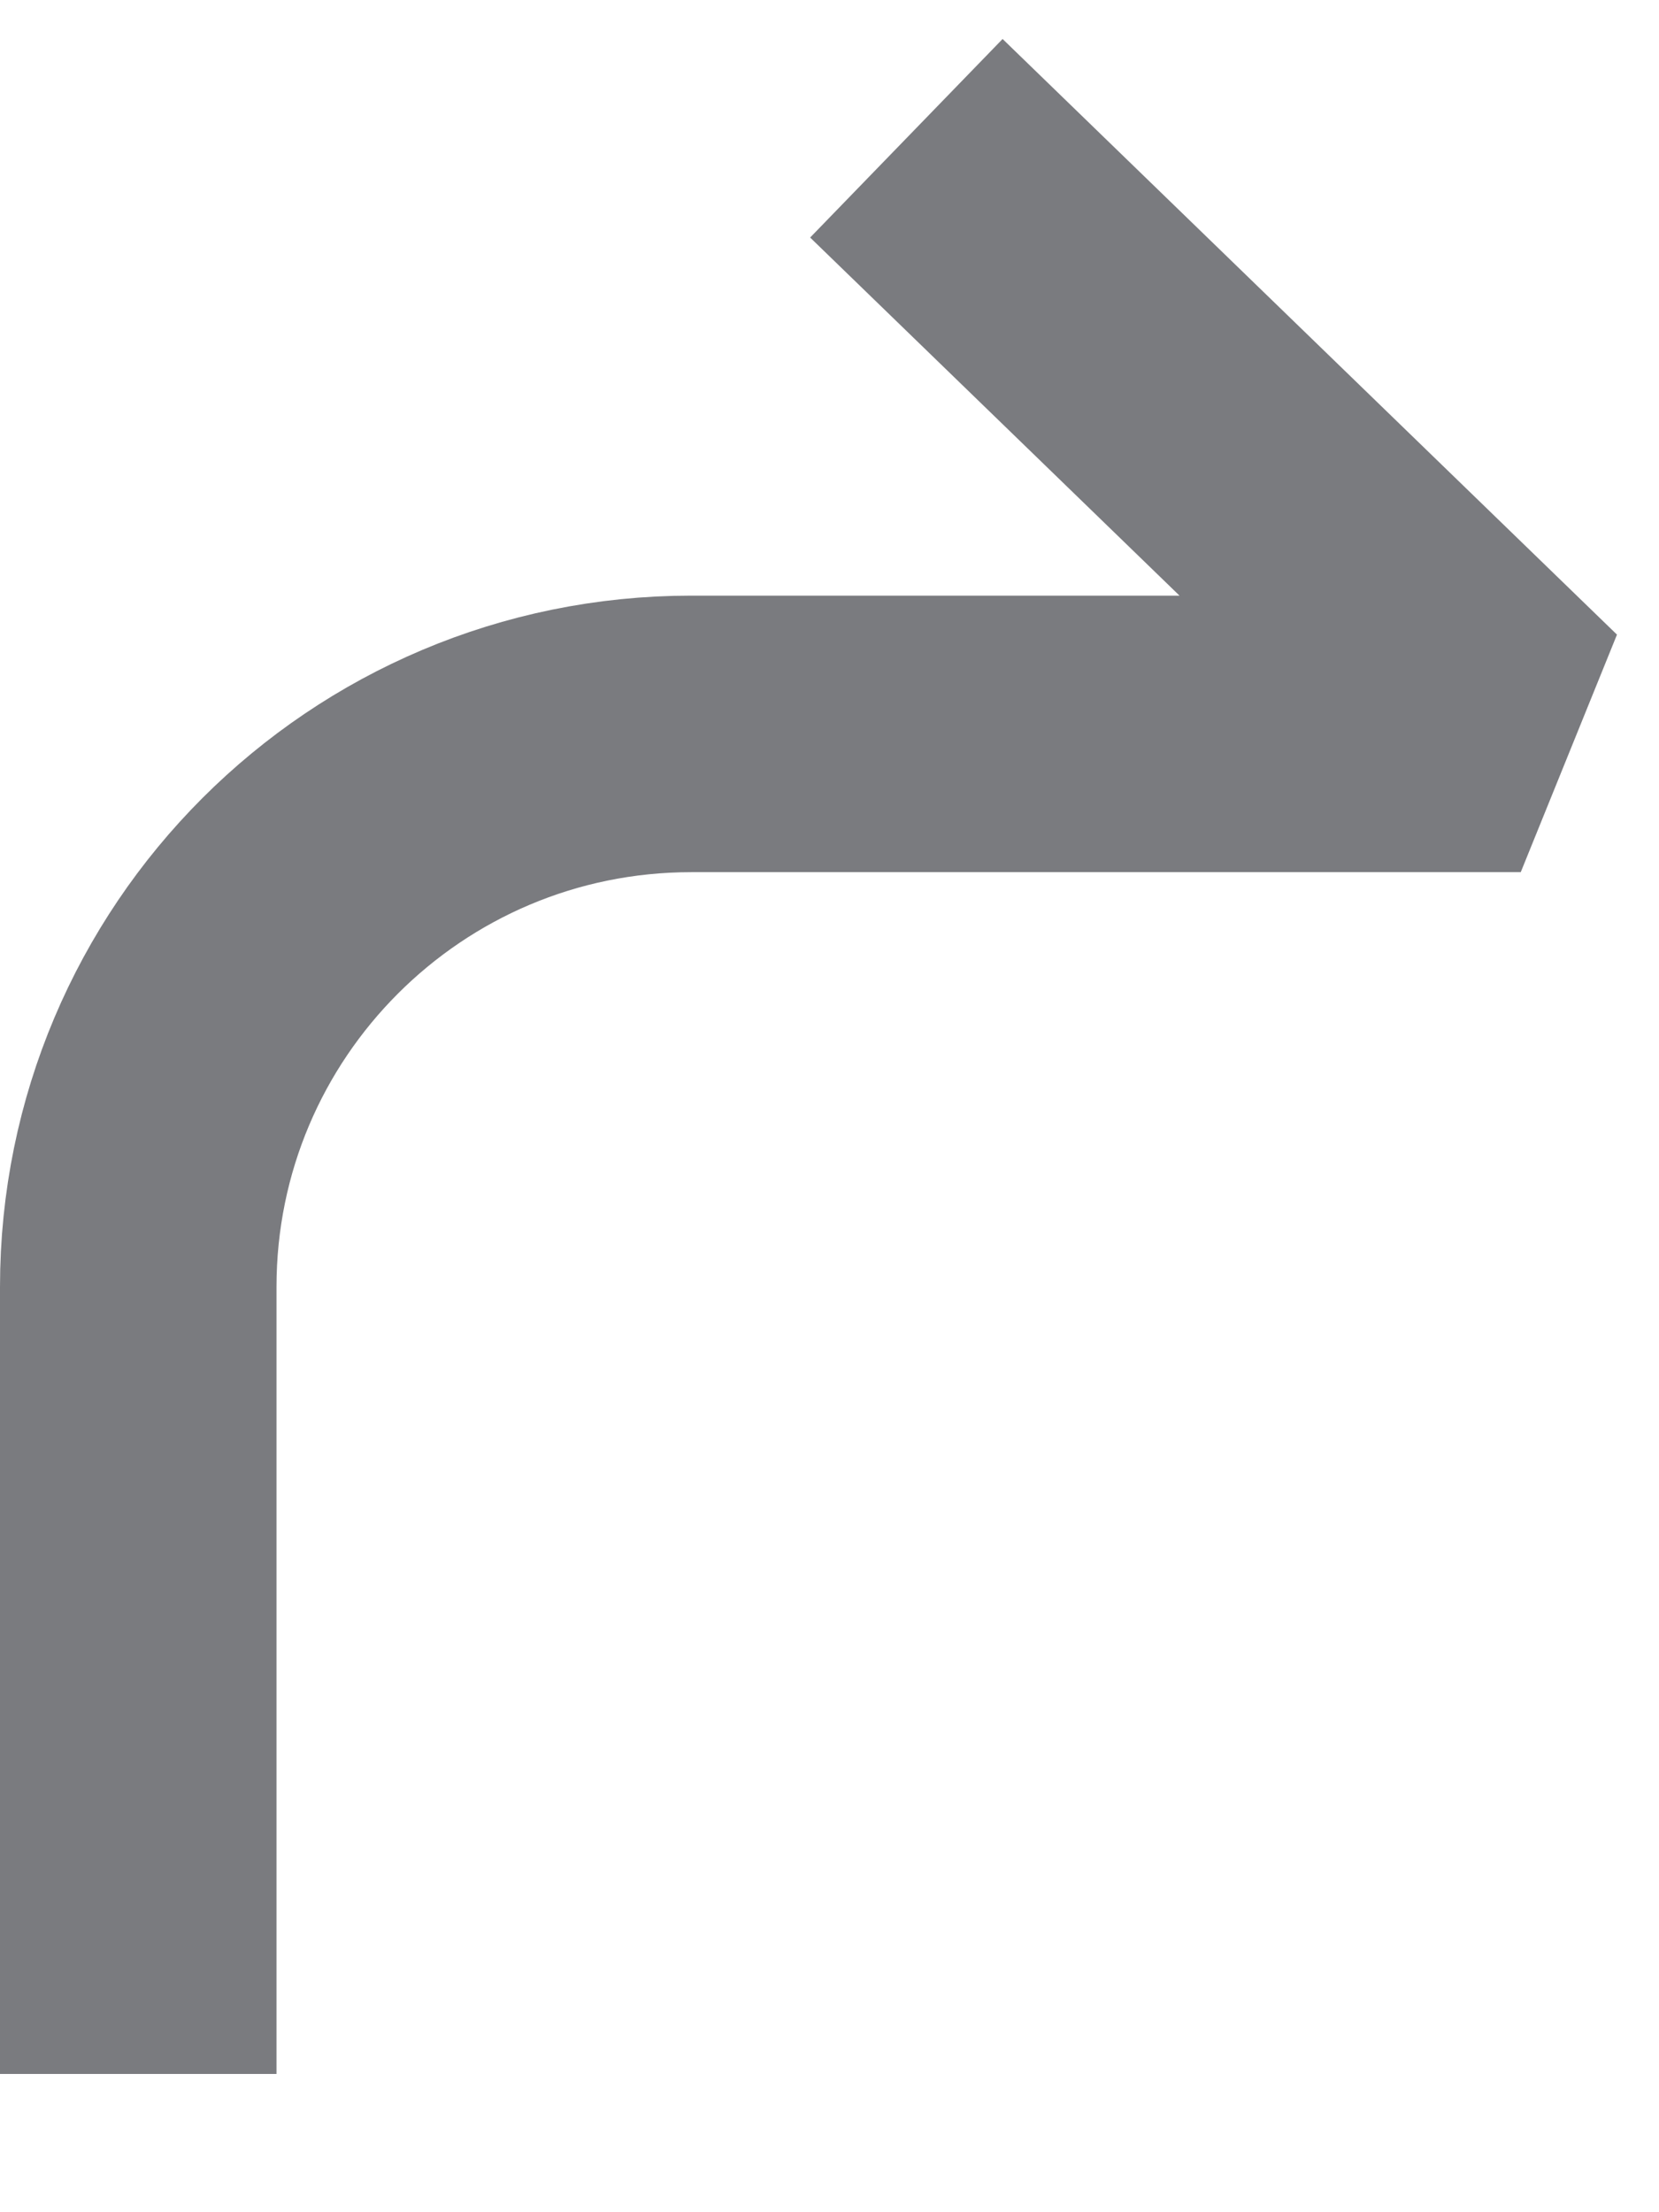 <svg width="6" height="8" viewBox="0 0 6 8" fill="none" xmlns="http://www.w3.org/2000/svg">
<path d="M0.5 7.5V4.654C0.5 3.549 1.395 2.654 2.5 2.654H5.5L3.278 0.5" stroke="#22232B" stroke-opacity="0.6" stroke-linejoin="bevel"/>
</svg>
